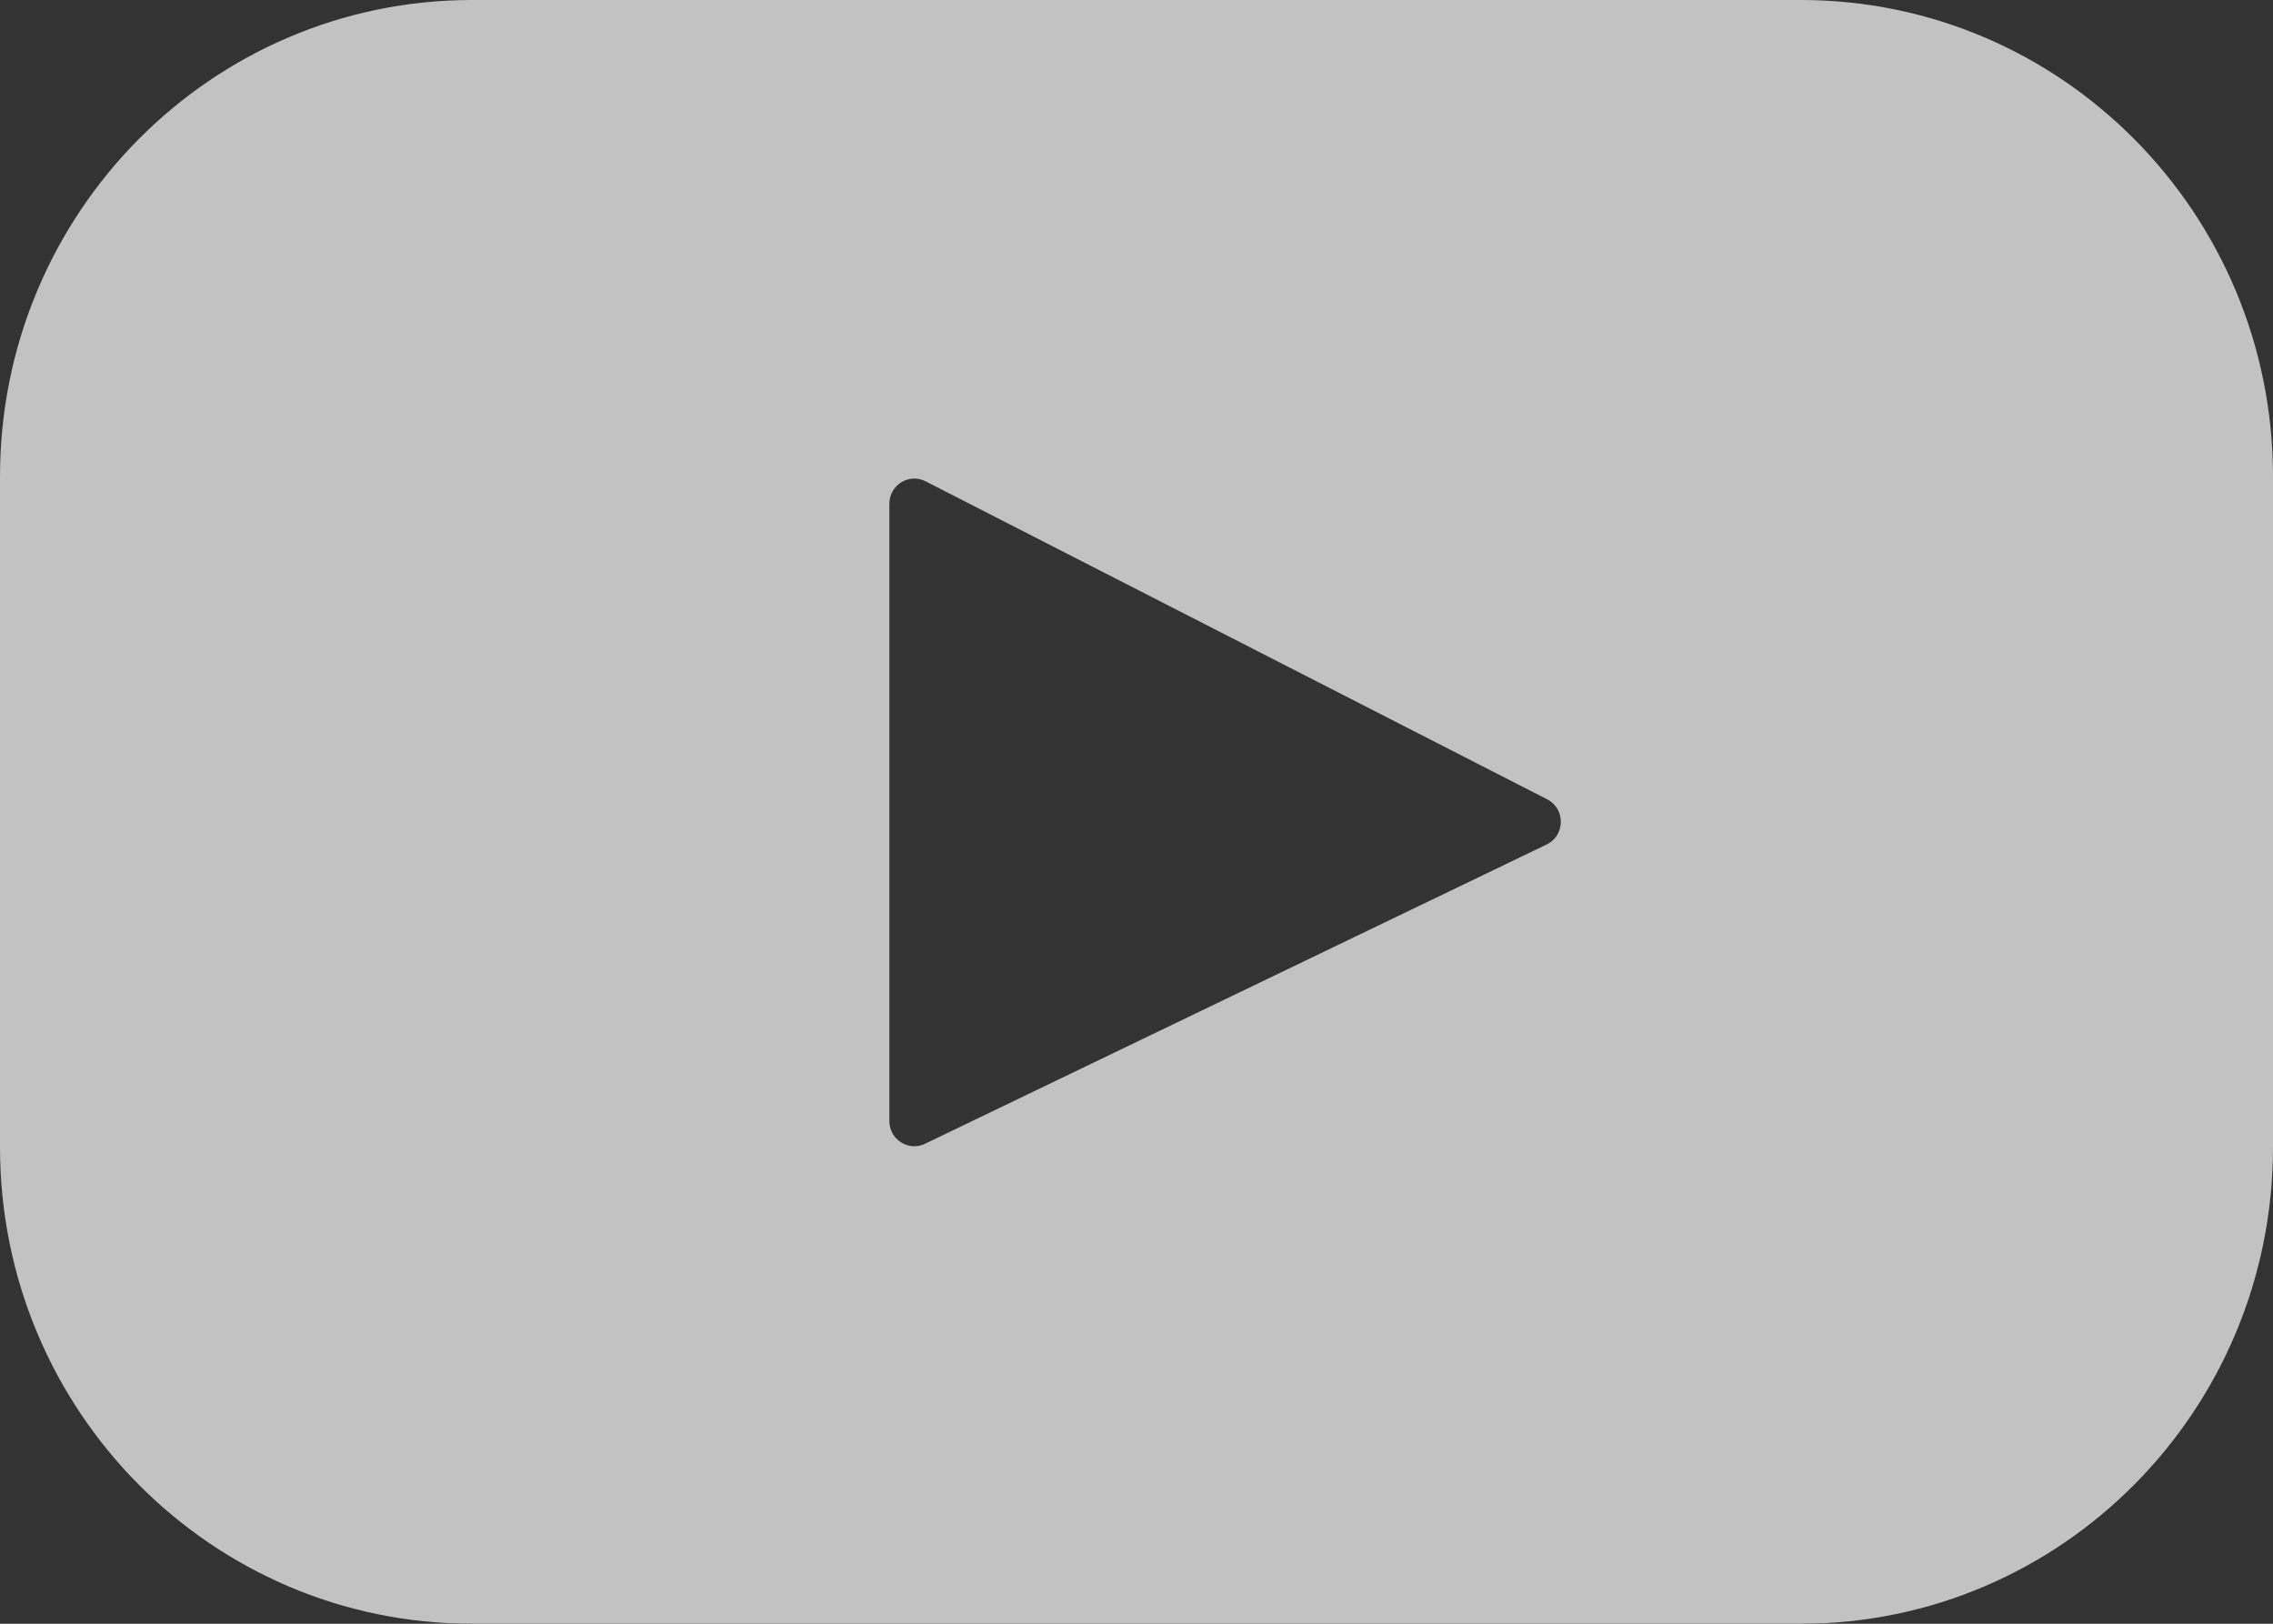 <?xml version="1.0" encoding="UTF-8"?>
<svg width="70px" height="50px" viewBox="0 0 70 50" version="1.1" xmlns="http://www.w3.org/2000/svg" xmlns:xlink="http://www.w3.org/1999/xlink">
    <rect x="0" y="0" width="70" height="50" fill="#333333" stroke="none"/>
    <!-- Generator: Sketch 52.2 (67145) - http://www.bohemiancoding.com/sketch -->
    <title>youtube-2</title>
    <desc>Created with Sketch.</desc>
    <g id="Page-1" stroke="none" stroke-width="1" fill="none" fill-rule="evenodd" opacity="0.7">
        <g id="03_Chip's_New_Roofing" transform="translate(-565, -3315)" fill="#FFFFFF" fill-rule="nonzero">
            <g id="Group-67-Copy" transform="translate(110, 3070)">
                <g id="youtube-2" transform="translate(455, 245)">
                    <path d="M55.462,0 L14.538,0 C6.509,0 0,6.57 0,14.675 L0,35.325 C0,43.43 6.509,50 14.538,50 L55.462,50 C63.491,50 70,43.43 70,35.325 L70,14.675 C70,6.57 63.491,0 55.462,0 Z M47.63,26.005 L28.488,35.22 C27.978,35.465 27.389,35.09 27.389,34.52 L27.389,15.513 C27.389,14.935 27.994,14.56 28.505,14.821 L47.646,24.613 C48.216,24.904 48.206,25.728 47.63,26.005 Z" id="Shape"></path>
                </g>
            </g>
        </g>
    </g>
</svg>